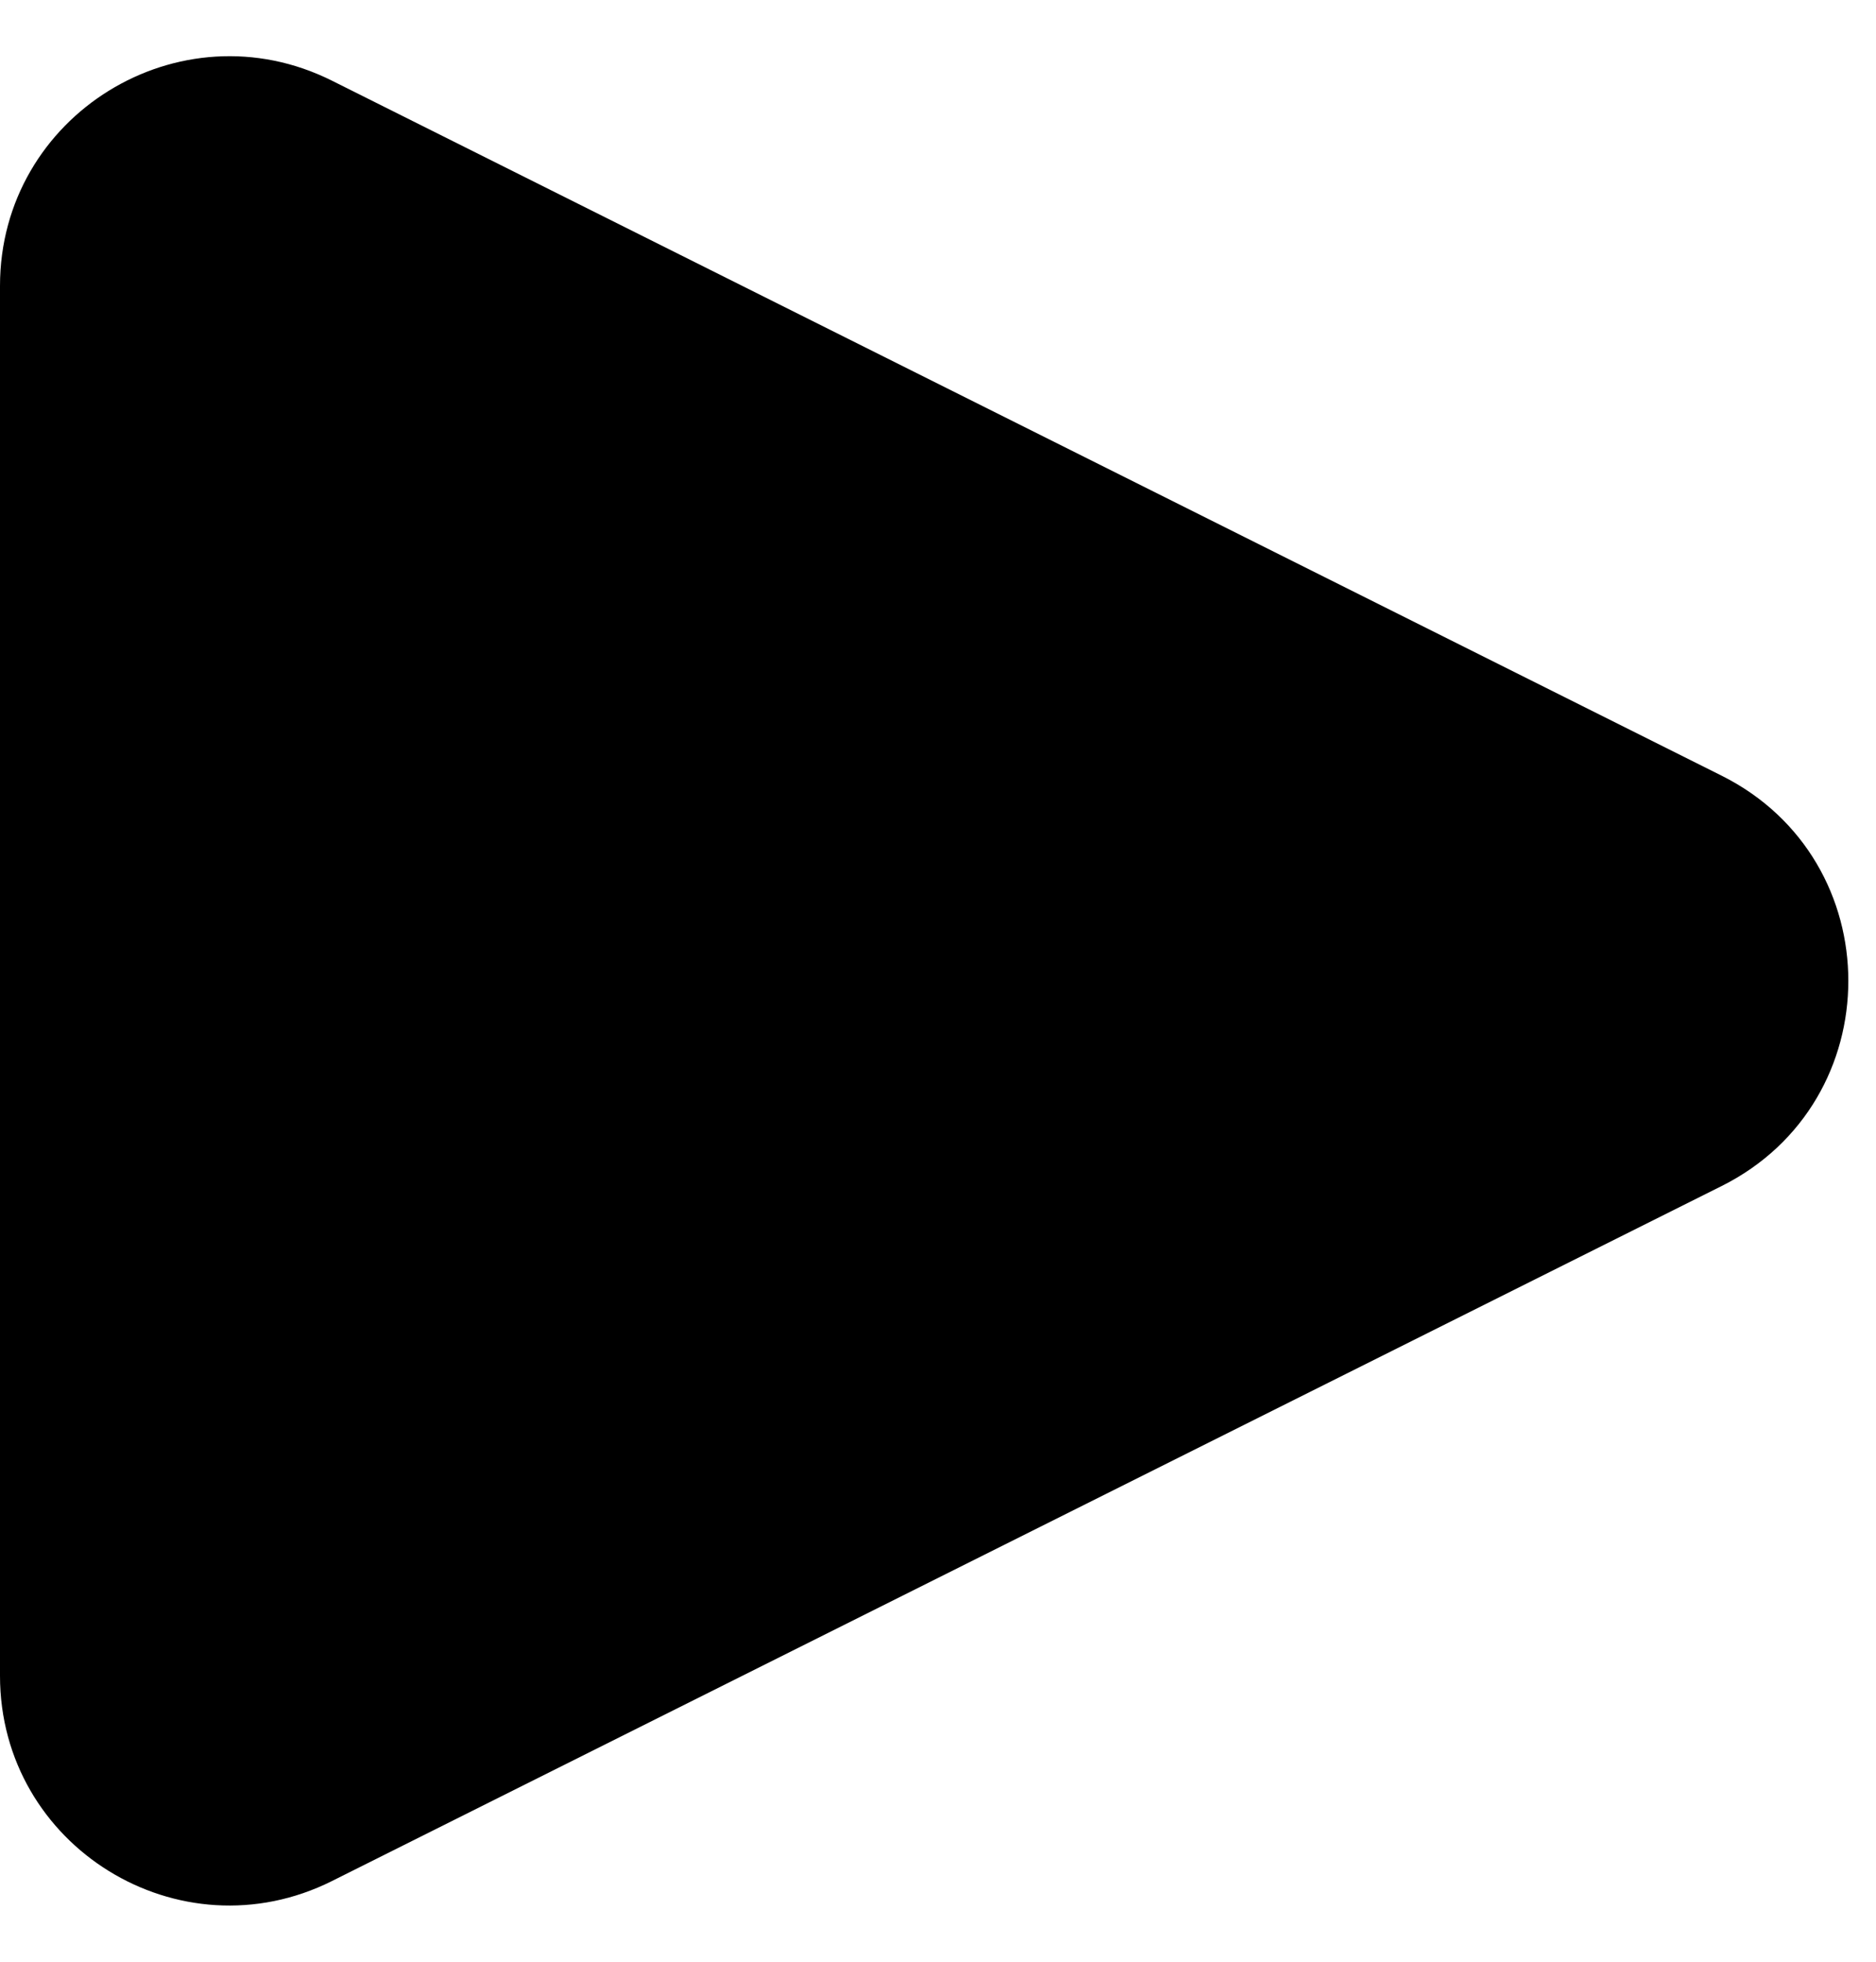 <svg width="22" height="23" viewBox="0 0 22 23" fill="none" xmlns="http://www.w3.org/2000/svg">
<path d="M20.189 9.094C22.171 10.085 22.171 12.915 20.189 13.906L3.893 22.054C2.104 22.948 0 21.648 0 19.648V3.352C0 1.353 2.104 0.052 3.893 0.946L20.189 9.094Z" fill="currentColor" fill-opacity="1.0"/>
</svg>
